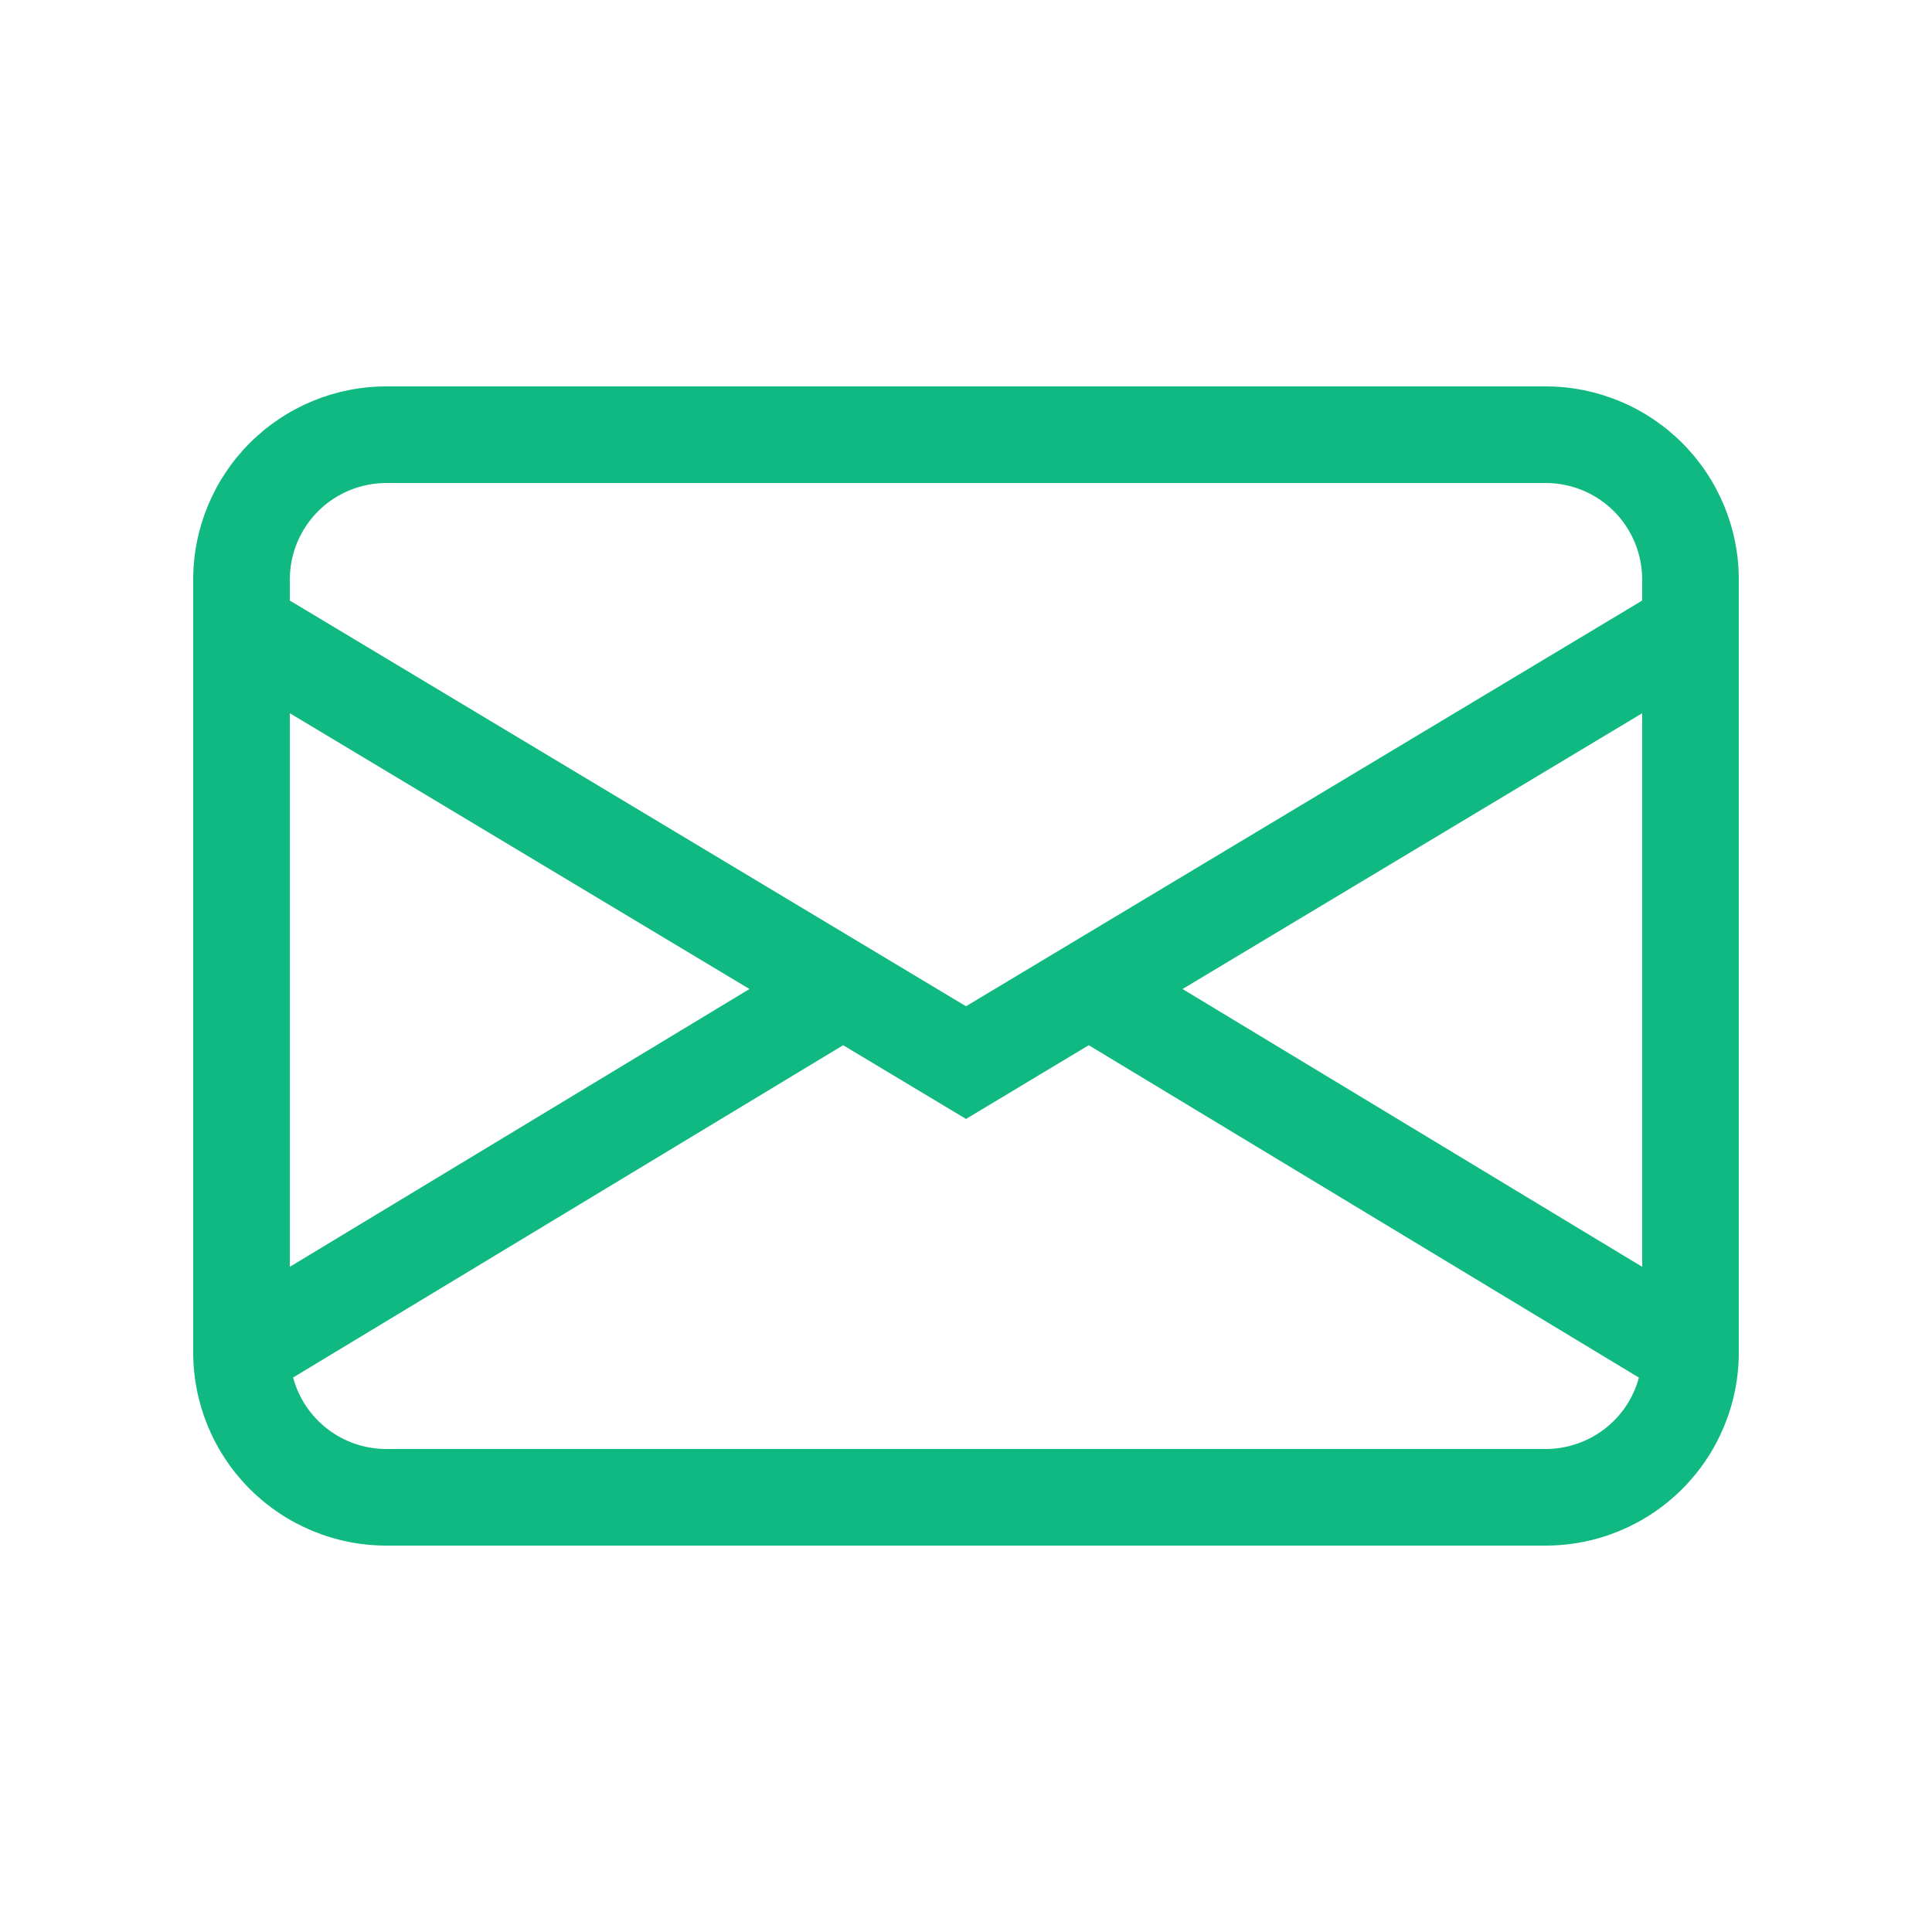 <svg xmlns="http://www.w3.org/2000/svg" xmlns:xlink="http://www.w3.org/1999/xlink" fill="none" version="1.1" width="24" height="24" viewBox="0 0 24 24"><clipPath id="master_svg0_16_3894/0_5594"><rect x="0" y="0" width="24" height="24" rx="0"/></clipPath><g clip-path="url(#master_svg0_16_3894/0_5594)" style="mix-blend-mode:passthrough"><g><g style="mix-blend-mode:passthrough"><g><g style="mix-blend-mode:passthrough"><path d="M2.4,7.2C2.4,6.563,2.653,5.953,3.103,5.503C3.553,5.053,4.163,4.8,4.8,4.8C4.8,4.8,19.2,4.8,19.2,4.8C19.837,4.8,20.447,5.053,20.897,5.503C21.347,5.953,21.6,6.563,21.6,7.2C21.6,7.2,21.6,16.8,21.6,16.8C21.6,17.437,21.347,18.047,20.897,18.497C20.447,18.947,19.837,19.2,19.2,19.2C19.2,19.2,4.8,19.2,4.8,19.2C4.163,19.2,3.553,18.947,3.103,18.497C2.653,18.047,2.4,17.437,2.4,16.8C2.4,16.8,2.4,7.2,2.4,7.2C2.4,7.2,2.4,7.2,2.4,7.2ZM4.8,6C4.482,6,4.177,6.126,3.951,6.351C3.726,6.577,3.6,6.882,3.6,7.2C3.6,7.2,3.6,7.46,3.6,7.46C3.6,7.46,12,12.5,12,12.5C12,12.5,20.4,7.46,20.4,7.46C20.4,7.46,20.4,7.2,20.4,7.2C20.4,6.882,20.274,6.577,20.049,6.351C19.824,6.126,19.518,6,19.2,6C19.2,6,4.8,6,4.8,6C4.8,6,4.8,6,4.8,6ZM20.4,8.86C20.4,8.86,14.69,12.286,14.69,12.286C14.69,12.286,20.4,15.737,20.4,15.737C20.4,15.737,20.4,8.861,20.4,8.861C20.4,8.861,20.4,8.86,20.4,8.86C20.4,8.86,20.4,8.86,20.4,8.86ZM20.359,17.113C20.359,17.113,13.525,12.984,13.525,12.984C13.525,12.984,12,13.9,12,13.9C12,13.9,10.474,12.984,10.474,12.984C10.474,12.984,3.641,17.112,3.641,17.112C3.709,17.367,3.86,17.592,4.07,17.753C4.279,17.913,4.536,18,4.8,18C4.8,18,19.2,18,19.2,18C19.464,18,19.72,17.913,19.93,17.753C20.14,17.593,20.29,17.368,20.359,17.113C20.359,17.113,20.359,17.113,20.359,17.113C20.359,17.113,20.359,17.113,20.359,17.113ZM3.6,15.737C3.6,15.737,9.31,12.286,9.31,12.286C9.31,12.286,3.6,8.86,3.6,8.86C3.6,8.86,3.6,15.736,3.6,15.736C3.6,15.736,3.6,15.737,3.6,15.737C3.6,15.737,3.6,15.737,3.6,15.737Z" fill="#10B981" fill-opacity="1"/></g></g></g></g></g></svg>